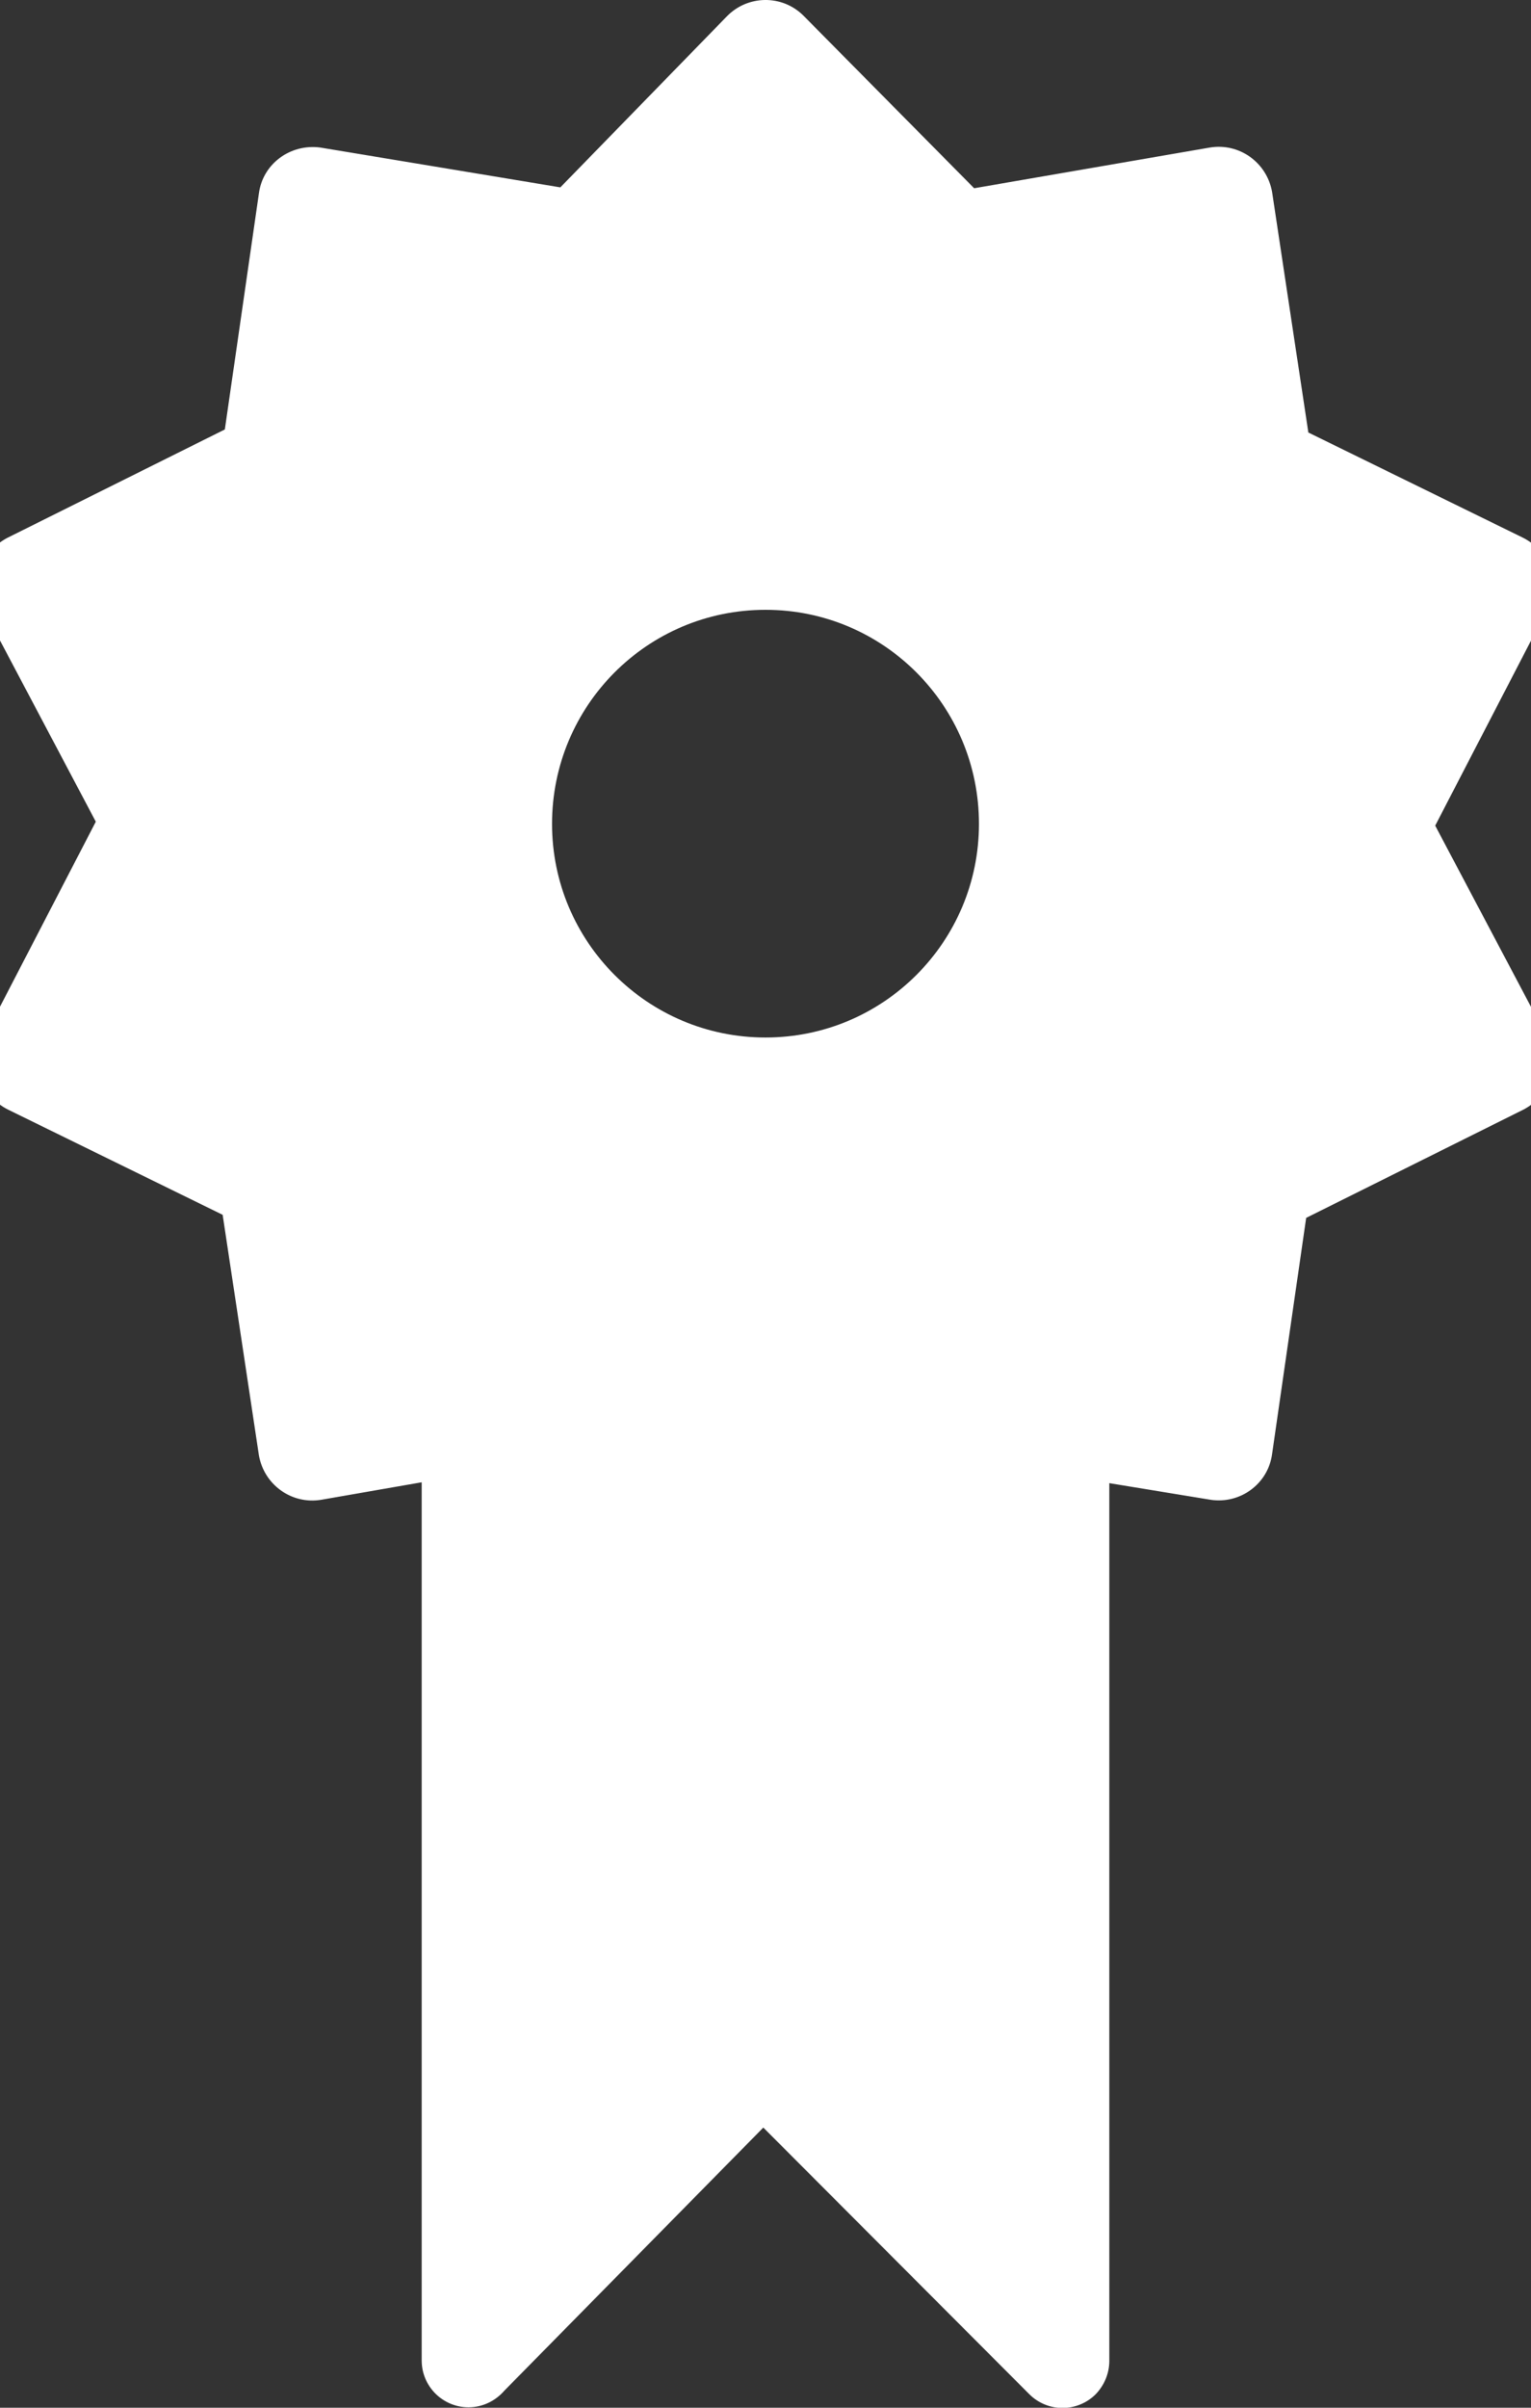 <?xml version="1.0" encoding="UTF-8"?>
<!DOCTYPE svg PUBLIC "-//W3C//DTD SVG 1.1//EN" "http://www.w3.org/Graphics/SVG/1.1/DTD/svg11.dtd">
<!-- Creator: CorelDRAW 2018 (64-Bit) -->
<svg xmlns="http://www.w3.org/2000/svg" xml:space="preserve" width="35px" height="55px" version="1.1" style="shape-rendering:geometricPrecision; text-rendering:geometricPrecision; image-rendering:optimizeQuality; fill-rule:evenodd; clip-rule:evenodd"
viewBox="0 0 35 55"
 xmlns:xlink="http://www.w3.org/1999/xlink">
 <rect x="0" y="0" width="35" height="55" fill="#333333" stroke="none"/>
 <defs>
  <style type="text/css">
   <![CDATA[
    .fil0 {fill:white}
   ]]>
  </style>
 </defs>
 <g id="Layer_x0020_1">
  <path class="fil0" d="M22.27 4.3l5.39 -0.93c0.67,-0.11 1.3,0.34 1.42,1.01l0.83 5.5 4.9 2.4c0.61,0.3 0.86,1.03 0.56,1.64l-2.56 4.94 2.55 4.82c0.31,0.6 0.08,1.34 -0.52,1.66l-4.98 2.48 -0.78 5.4c-0.09,0.67 -0.72,1.14 -1.4,1.04l-2.32 -0.38 0 20.05c0,0.28 -0.11,0.55 -0.31,0.76 -0.42,0.42 -1.1,0.42 -1.52,0l-6.08 -6.09 -5.92 6.01c-0.2,0.23 -0.49,0.38 -0.82,0.38 -0.59,0 -1.07,-0.48 -1.07,-1.07l0 -20.06 -2.3 0.4c-0.67,0.11 -1.3,-0.34 -1.42,-1.01l-0.83 -5.5 -4.9 -2.4c-0.61,-0.3 -0.86,-1.03 -0.56,-1.64l2.56 -4.94 -2.55 -4.82c-0.31,-0.6 -0.08,-1.34 0.52,-1.66l4.98 -2.48 0.78 -5.4c0.09,-0.67 0.72,-1.13 1.4,-1.04l5.49 0.91 3.81 -3.91c0.47,-0.48 1.25,-0.5 1.74,-0.02l3.91 3.95zm-4.77 9.63c2.7,0 4.88,2.19 4.88,4.89 0,2.69 -2.18,4.88 -4.88,4.88 -2.7,0 -4.88,-2.19 -4.88,-4.88 0,-2.7 2.18,-4.89 4.88,-4.89z"/>
 </g>
</svg>
